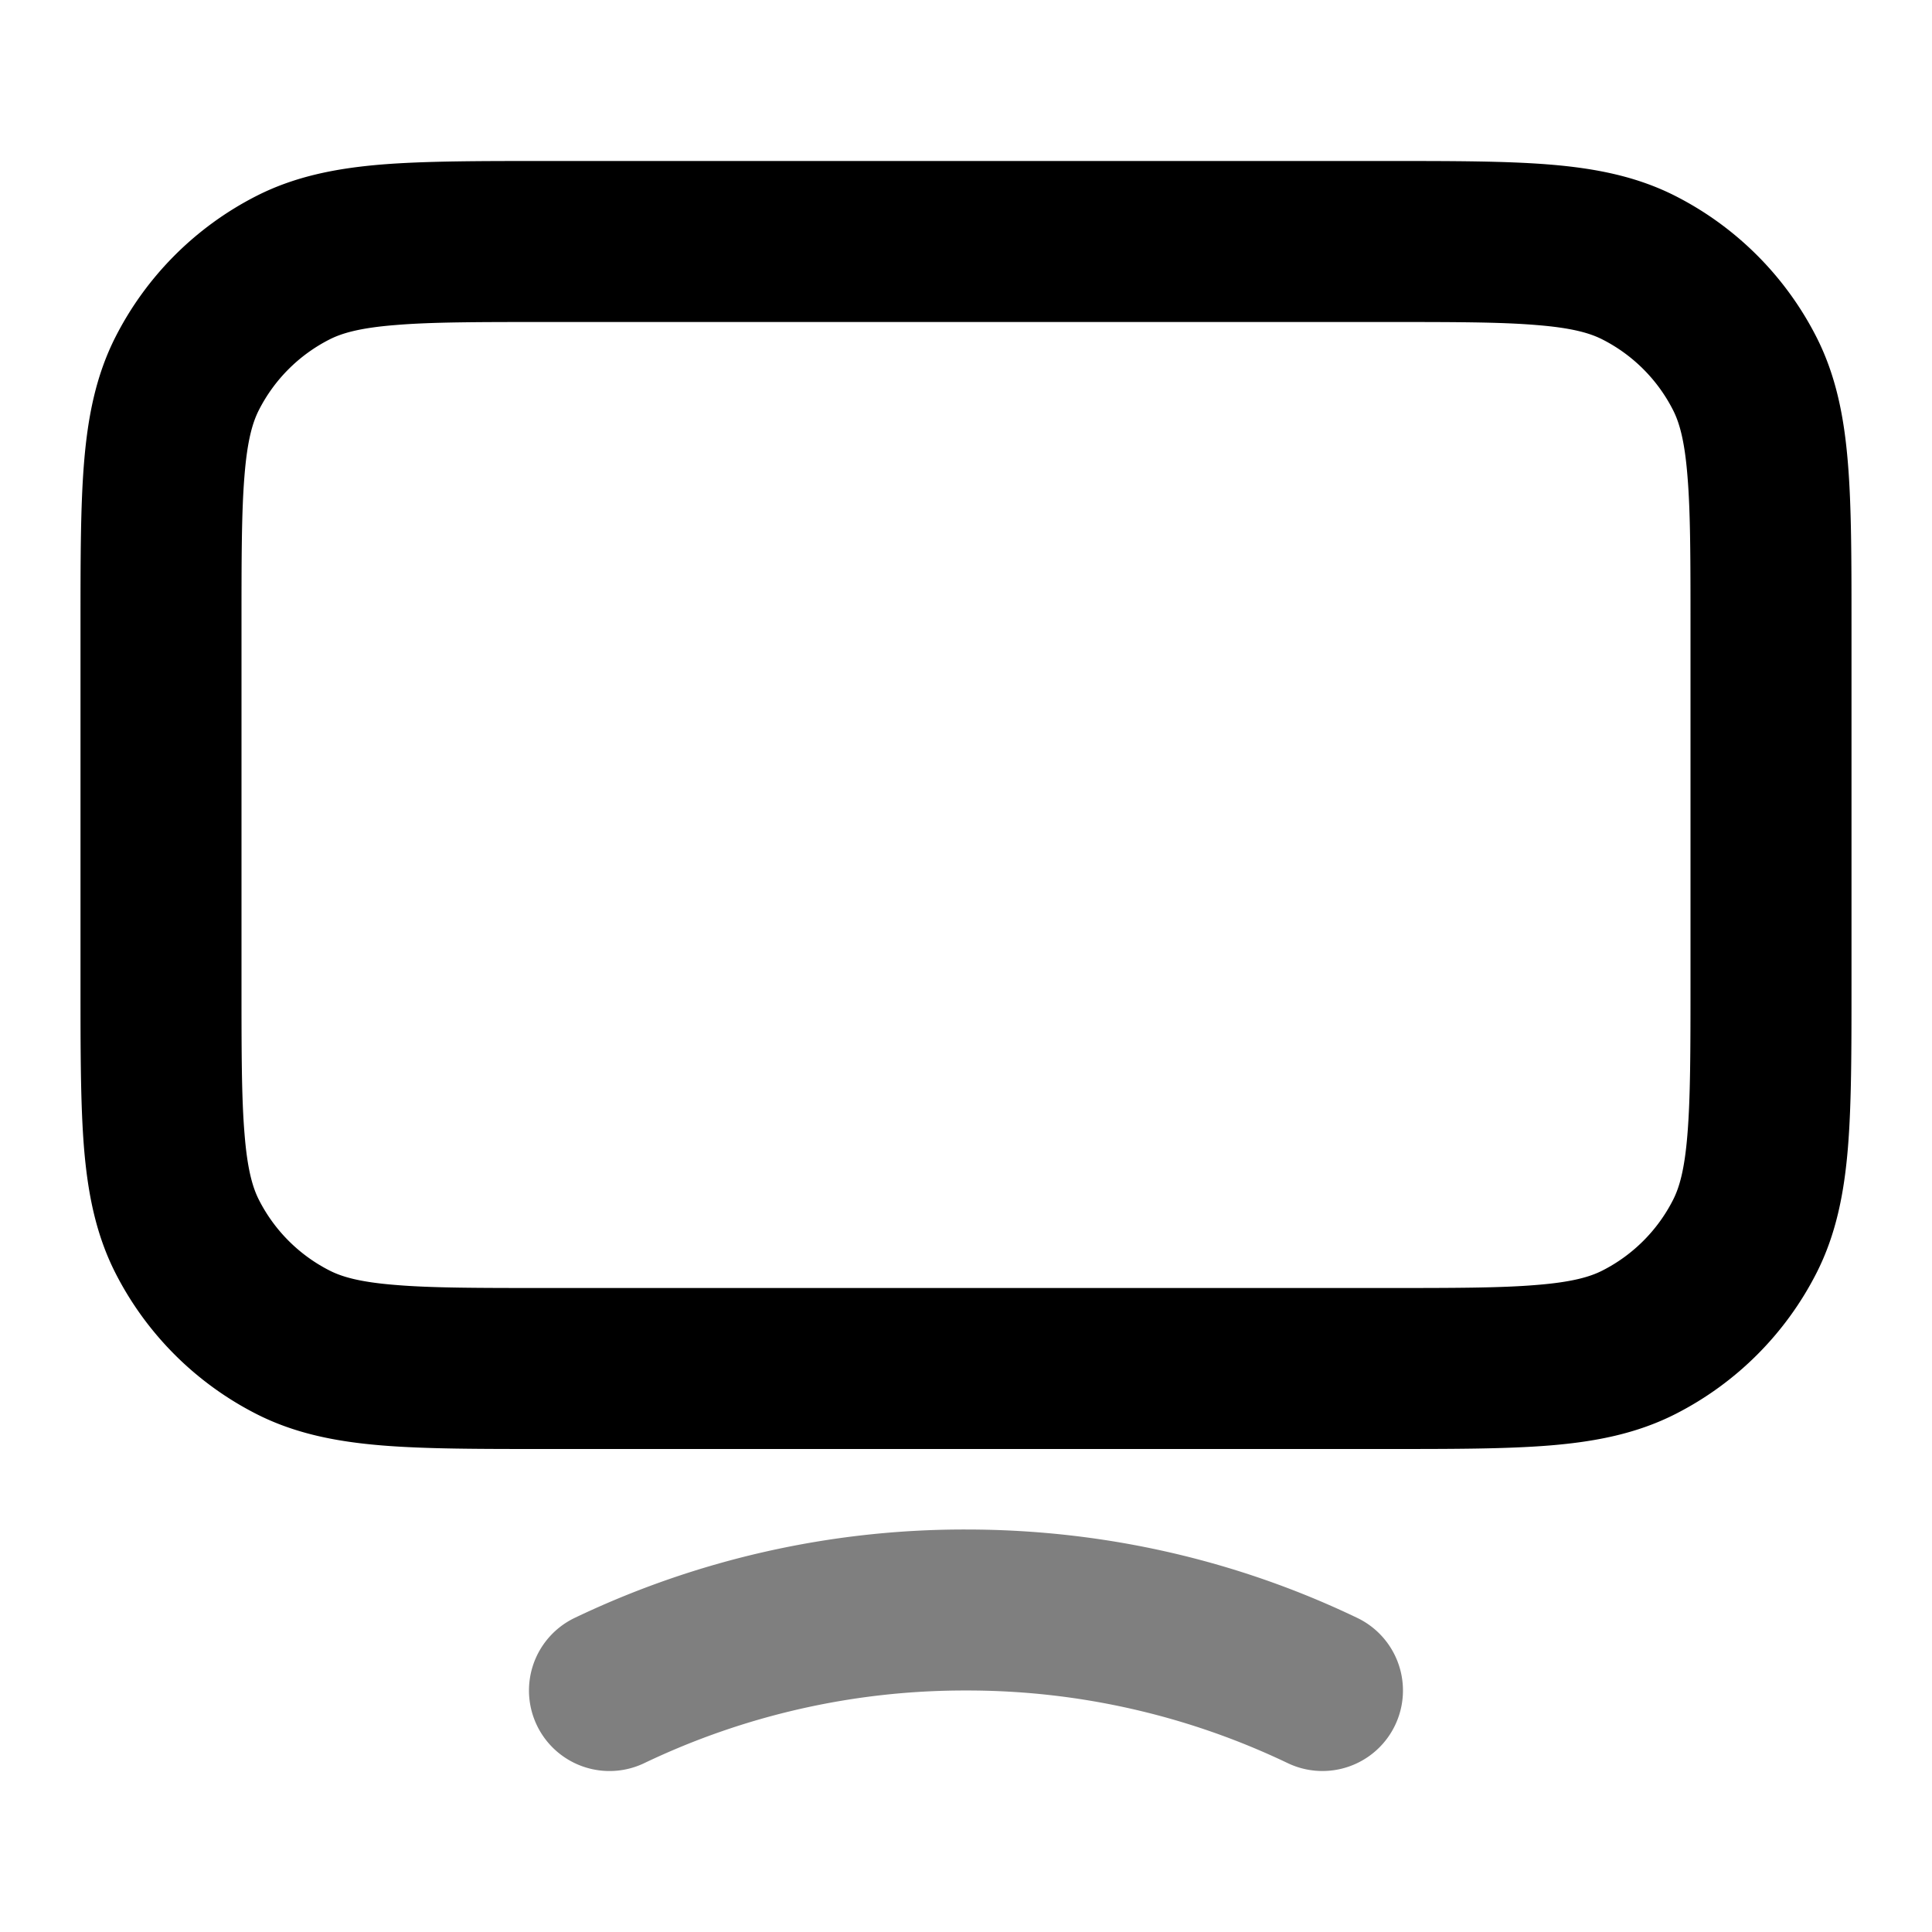 <svg xmlns="http://www.w3.org/2000/svg" width="24" height="24" viewBox="0 0 24 24">
  <path fill-rule="evenodd" d="M12 21a9.217 9.217 0 0 0-3.996.902 1 1 0 0 1-.865-1.804A11.216 11.216 0 0 1 12 19c1.742 0 3.393.394 4.86 1.098a1 1 0 0 1-.864 1.804A9.216 9.216 0 0 0 12 21Z" clip-rule="evenodd" opacity=".5"/>
  <path fill-rule="evenodd" d="M6.759 2H17.24c.805 0 1.47 0 2.01.044.563.046 1.08.145 1.565.392a4 4 0 0 1 1.748 1.748c.247.485.346 1.002.392 1.564C23 6.29 23 6.954 23 7.758v4.483c0 .805 0 1.47-.044 2.01-.046.563-.145 1.08-.392 1.565a4 4 0 0 1-1.748 1.748c-.485.247-1.002.346-1.564.392-.541.044-1.206.044-2.01.044H6.758c-.805 0-1.47 0-2.01-.044-.563-.046-1.08-.145-1.565-.392a4 4 0 0 1-1.748-1.748c-.247-.485-.346-1.002-.392-1.564C1 13.71 1 13.046 1 12.242V7.758c0-.805 0-1.47.044-2.01.046-.563.145-1.08.392-1.565a4 4 0 0 1 1.748-1.748c.485-.247 1.002-.346 1.564-.392C5.29 2 5.954 2 6.758 2ZM4.91 4.038c-.438.035-.663.1-.819.18a2 2 0 0 0-.874.874c-.08.156-.145.38-.18.819C3 6.361 3 6.943 3 7.8v4.4c0 .857 0 1.439.038 1.889.035.438.1.663.18.819a2 2 0 0 0 .874.874c.156.08.38.145.819.18C5.361 16 5.943 16 6.8 16h10.4c.857 0 1.439 0 1.889-.038.438-.035.663-.1.819-.18a2 2 0 0 0 .874-.874c.08-.156.145-.38.18-.819.037-.45.038-1.032.038-1.889V7.8c0-.857 0-1.439-.038-1.889-.035-.438-.1-.663-.18-.819a2 2 0 0 0-.874-.874c-.156-.08-.38-.145-.819-.18C18.639 4 18.057 4 17.2 4H6.8c-.857 0-1.439 0-1.889.038Z" clip-rule="evenodd"/>
</svg>
